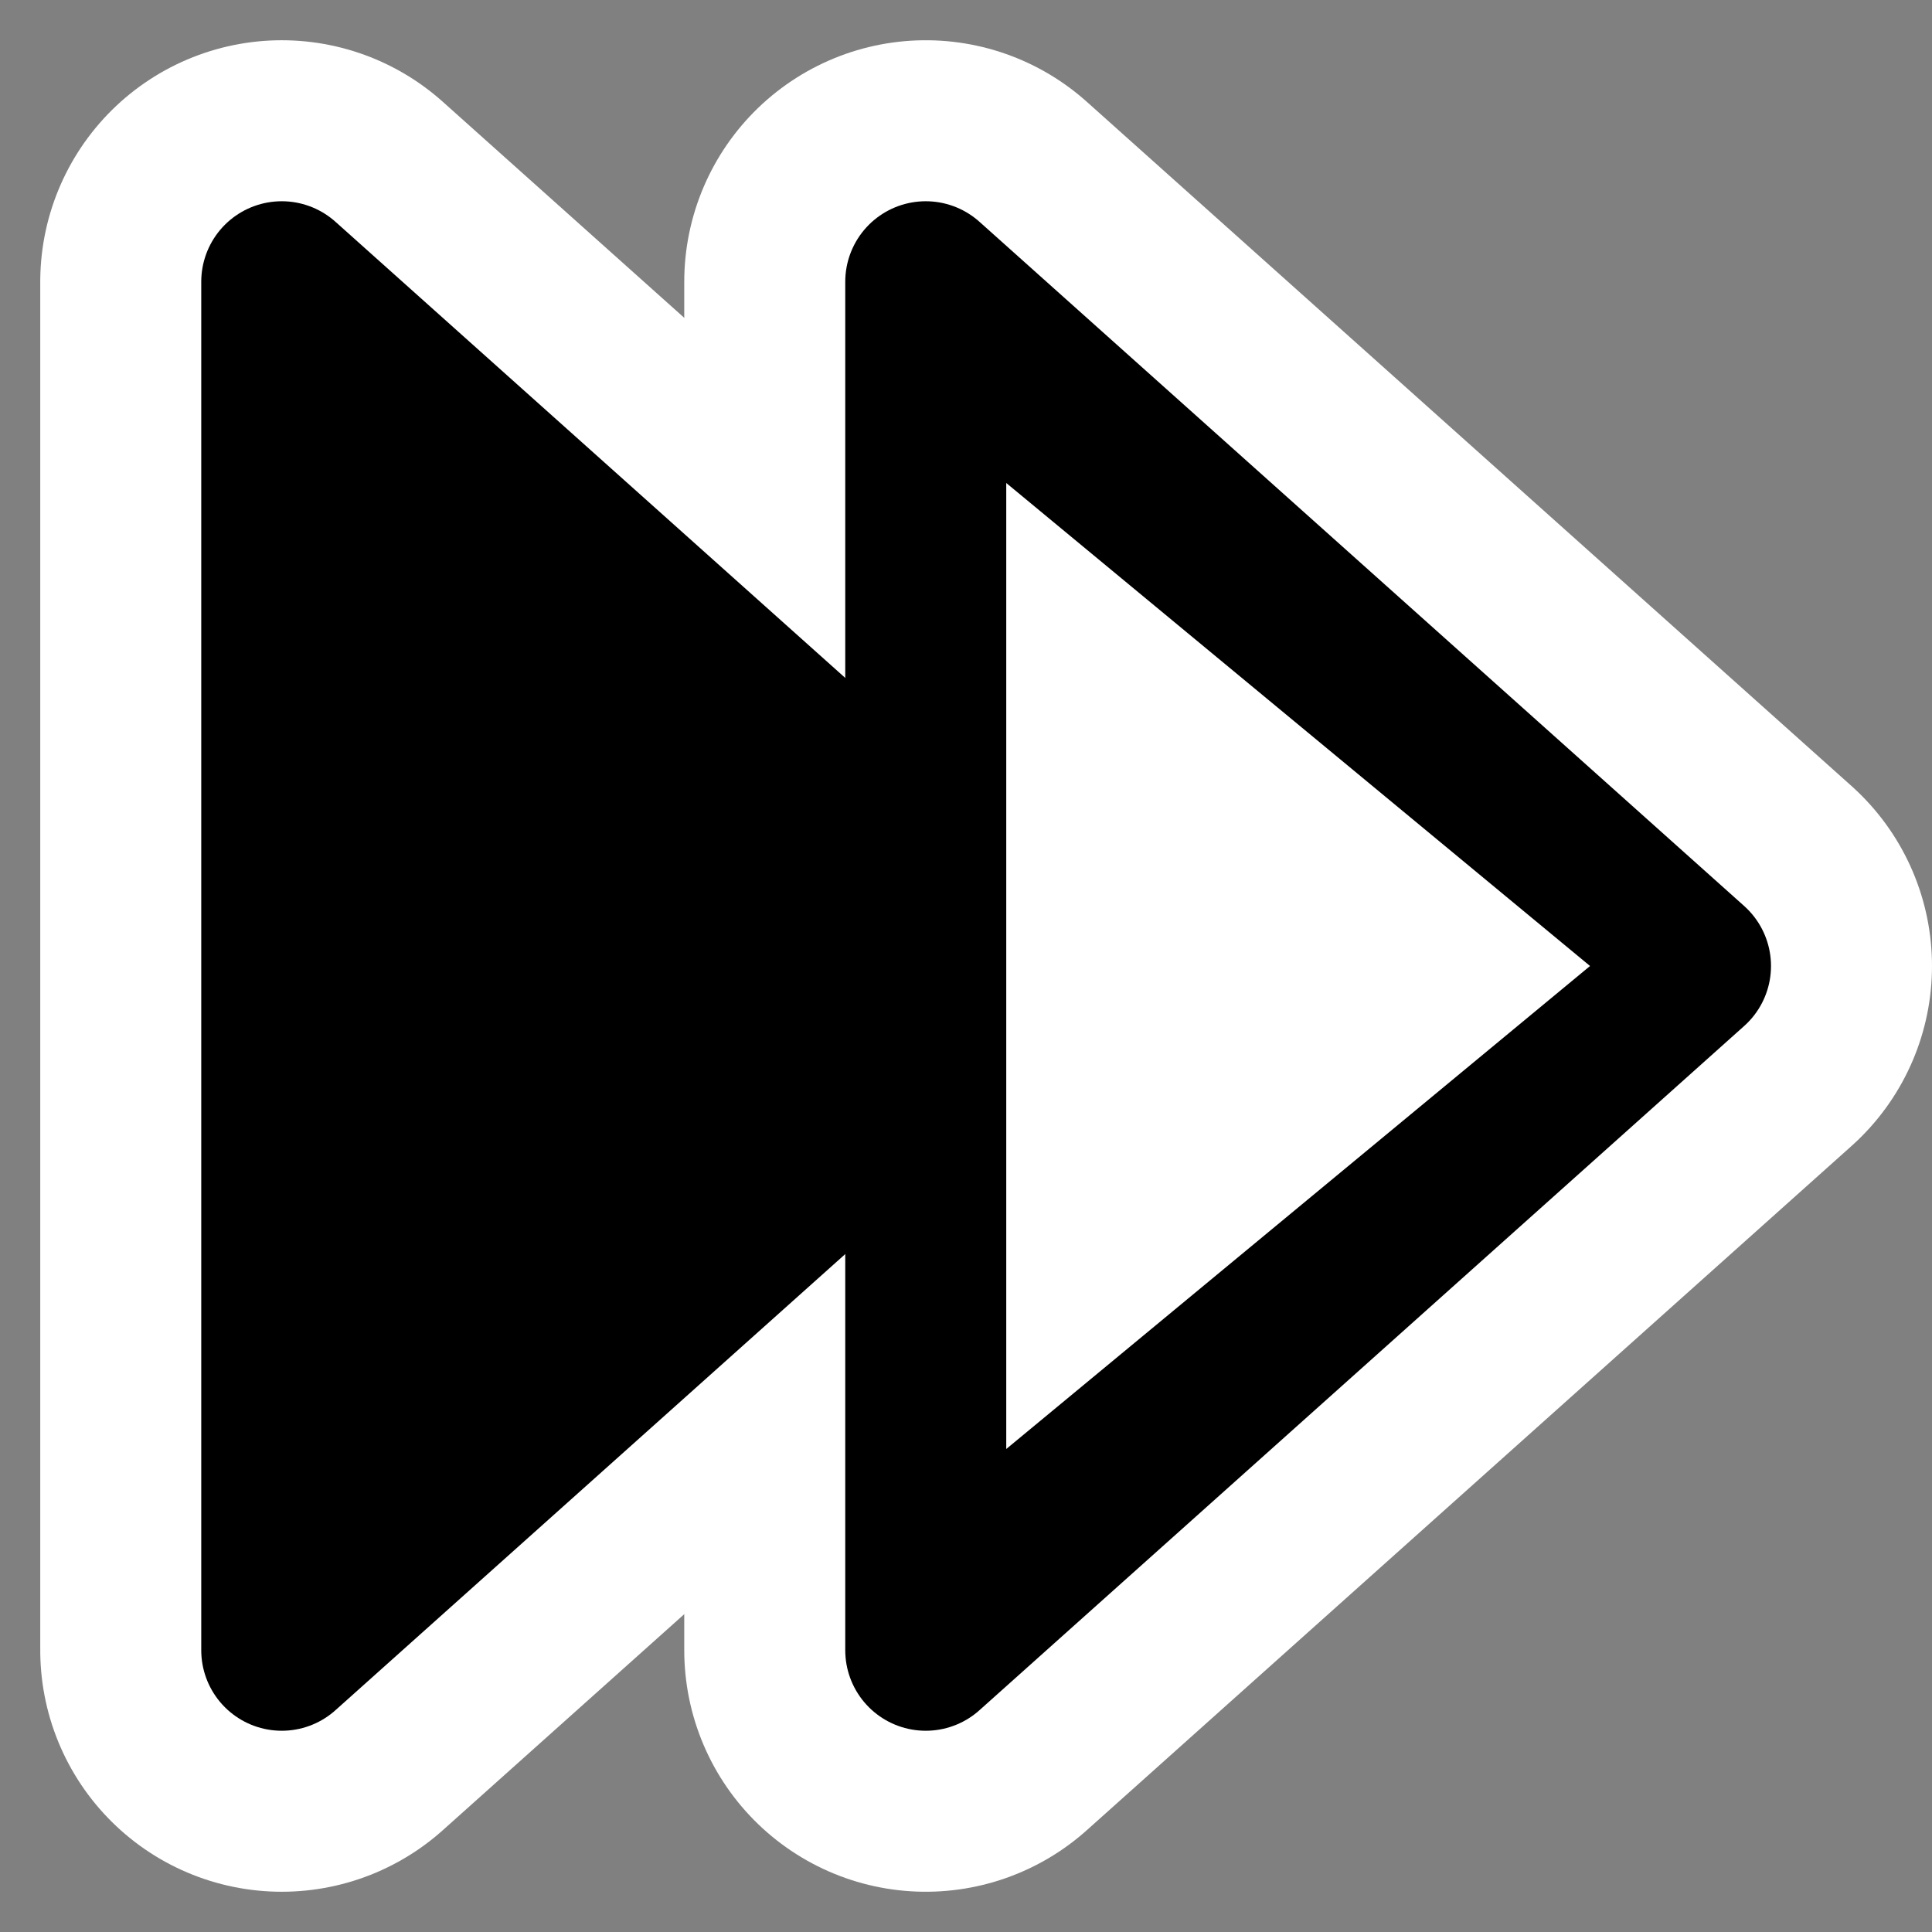 <?xml version="1.0" encoding="UTF-8"?>
<!-- Created with Inkscape (http://www.inkscape.org/) -->
<svg id="svg3304" width="48px" height="48px" sodipodi:docbase="/home/luca/Desktop/black-and-white/scalable/actions" sodipodi:docname="media-seek-forward.svg" sodipodi:version="0.32" xmlns="http://www.w3.org/2000/svg" xmlns:cc="http://web.resource.org/cc/" xmlns:dc="http://purl.org/dc/elements/1.1/" xmlns:rdf="http://www.w3.org/1999/02/22-rdf-syntax-ns#" xmlns:sodipodi="http://inkscape.sourceforge.net/DTD/sodipodi-0.dtd">
 <rect width="100%" height="100%" fill="#808080" stroke="none"/>
 <sodipodi:namedview id="base" bordercolor="#666666" borderopacity="1.0" pagecolor="#ffffff" showgrid="true" showguides="true"/>
 <g id="layer1">
  <rect id="rect7126" width="48" height="48" rx="0" ry="0" style="fill:none"/>
  <path id="path6392" d="m23 7v34l19-17-19-17z" style="fill-rule:evenodd;fill:#fff;stroke-linecap:round;stroke-linejoin:round;stroke-width:12;stroke:#fff" sodipodi:nodetypes="cccc"/>
  <g id="g6359" transform="matrix(0 1 -1 0 40 0)">
   <path id="path5631" d="m7 33h34l-17-19-17 19z" style="fill-rule:evenodd;fill:#fff;stroke-linecap:round;stroke-linejoin:round;stroke-width:12;stroke:#fff" sodipodi:nodetypes="cccc"/>
   <path id="path4903" d="m7 33h34l-17-19-17 19z" style="fill-rule:evenodd;stroke-linecap:round;stroke-linejoin:round;stroke-width:4;stroke:#000" sodipodi:nodetypes="cccc"/>
  </g>
  <path id="path6394" d="m23 7v34l19-17-19-17z" style="fill-rule:evenodd;stroke-linecap:round;stroke-linejoin:round;stroke-width:4;stroke:#000" sodipodi:nodetypes="cccc"/>
  <path id="path6398" d="m25 12v24l14.504-12-14.504-12z" style="fill-rule:evenodd;fill:#fff" sodipodi:nodetypes="cccc"/>
 </g>
</svg>
